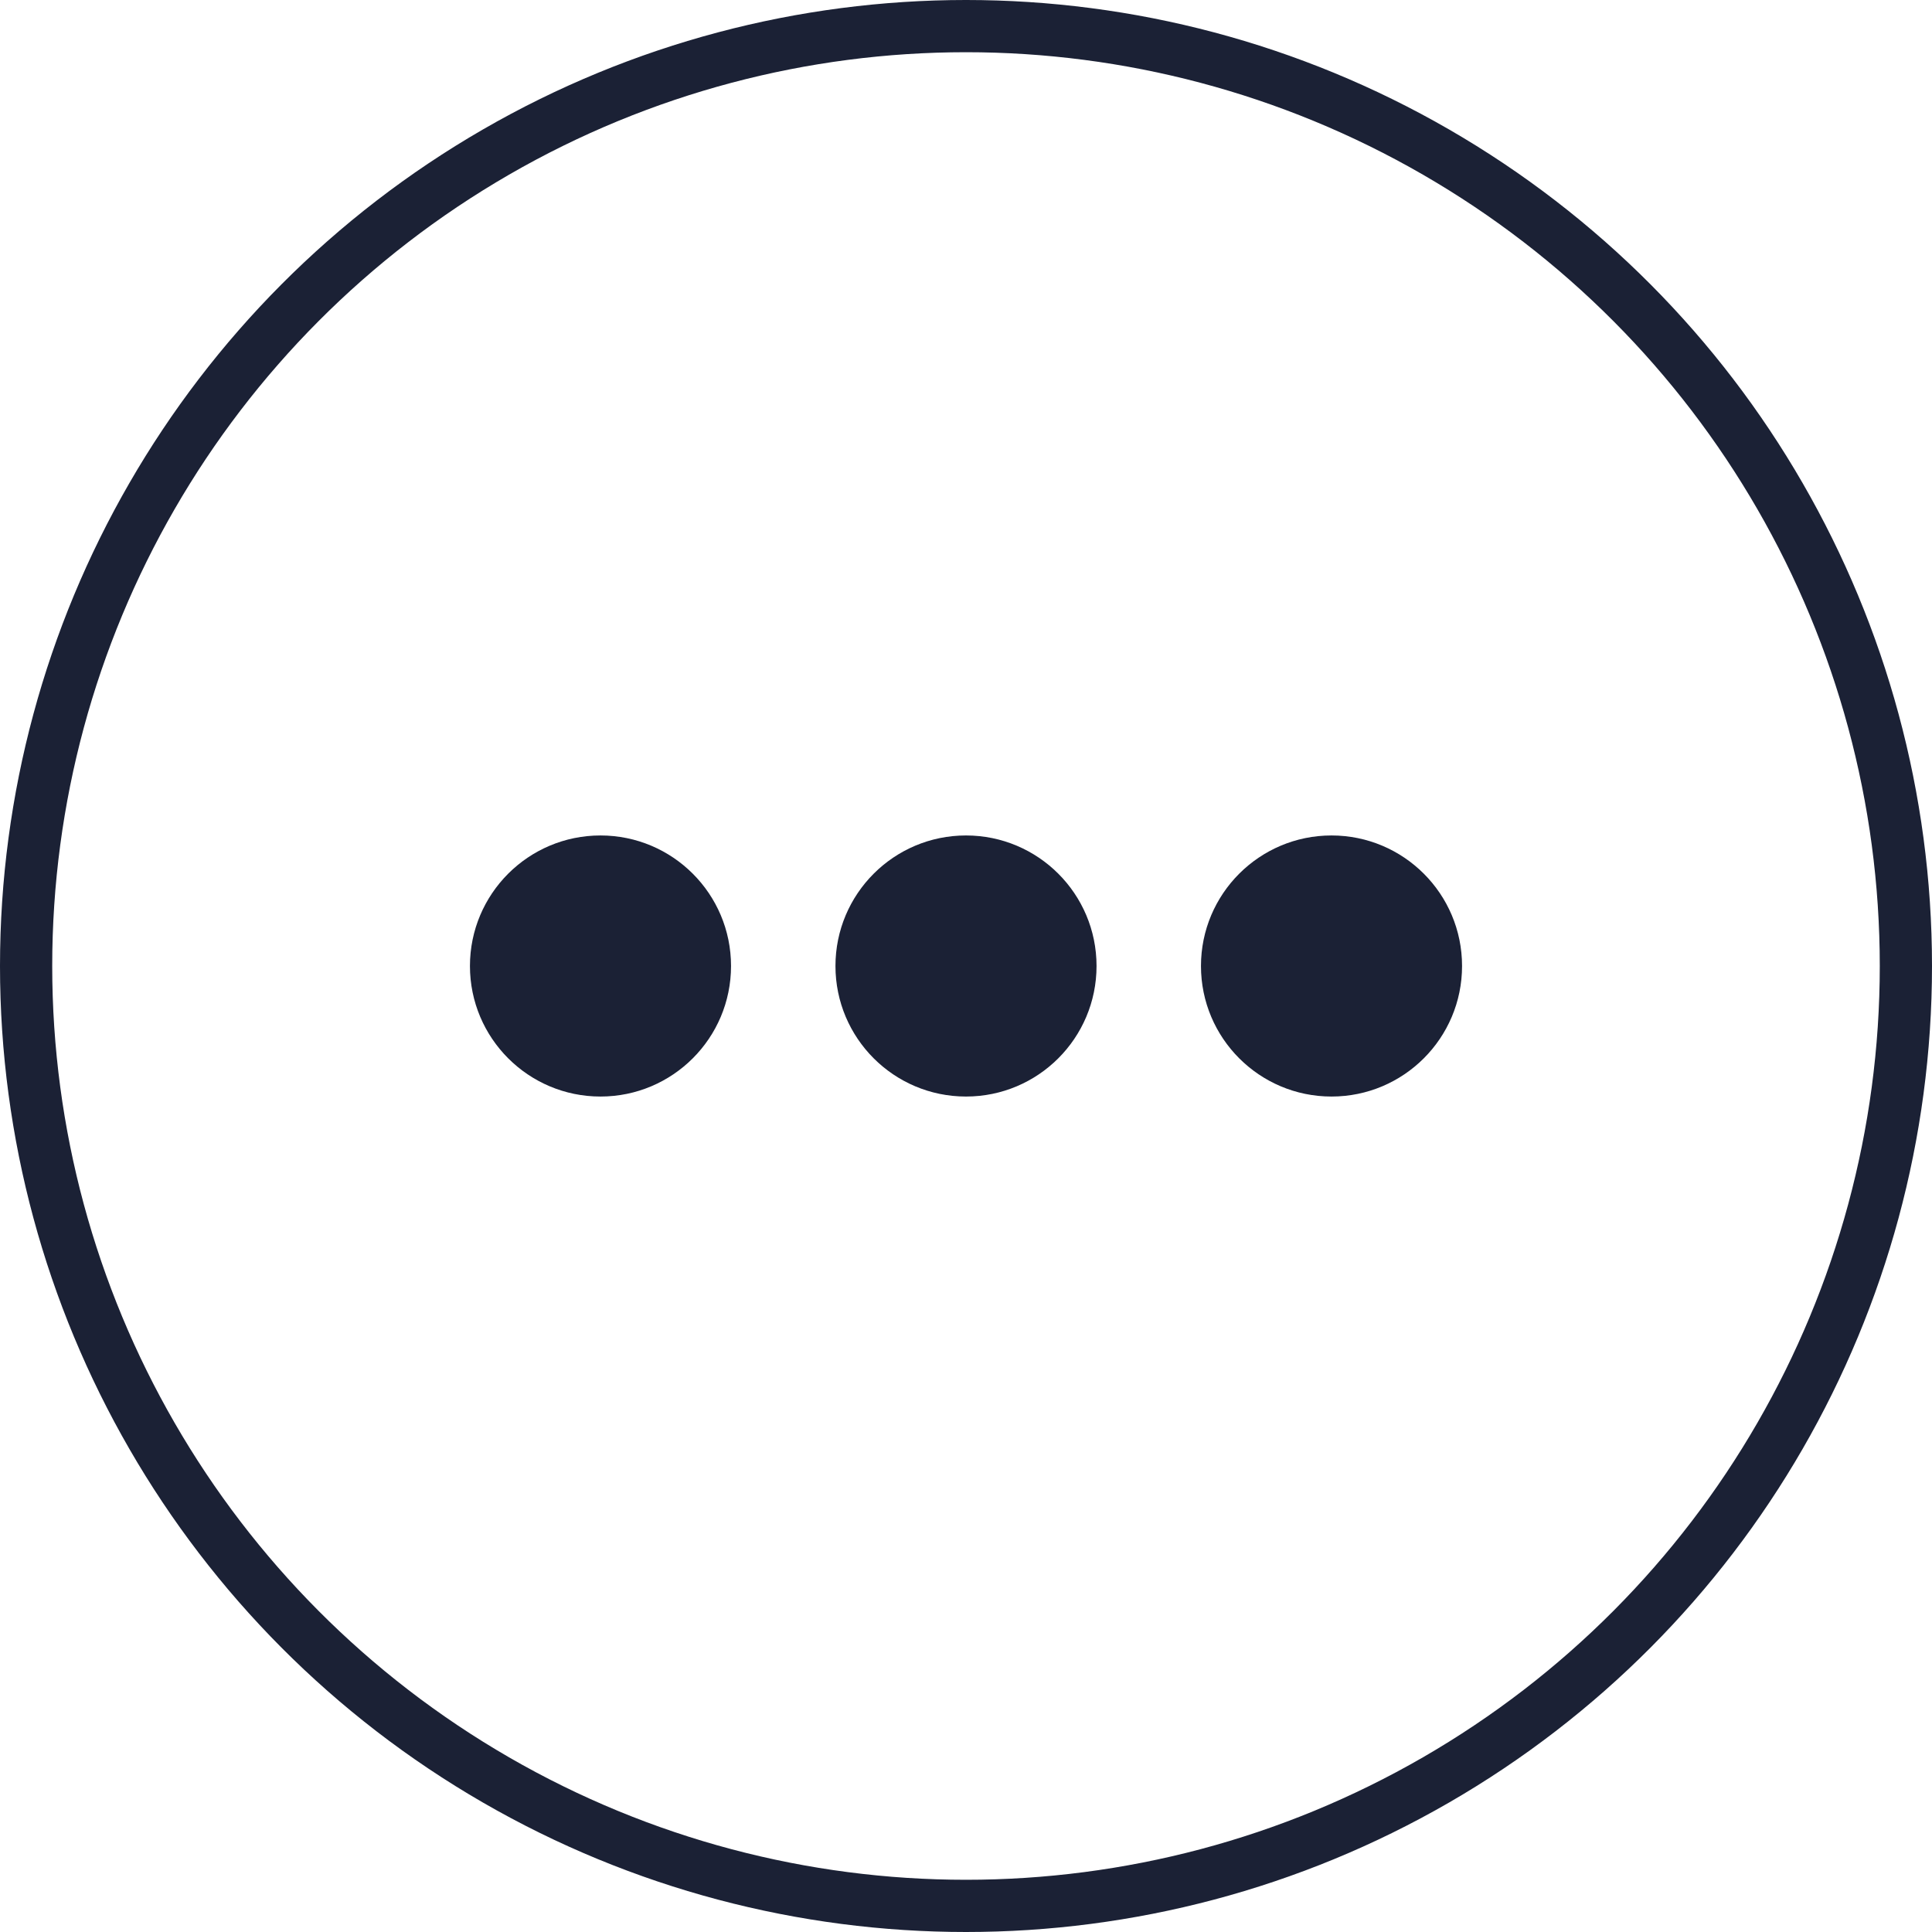 <svg xmlns="http://www.w3.org/2000/svg" width="37" height="37" viewBox="0 0 37 37">
  <g id="menu" transform="translate(-923 -849)">
    <g id="Group_1" data-name="Group 1" transform="translate(262 120)">
      <circle id="Ellipse_20" data-name="Ellipse 20" cx="2.5" cy="2.5" r="2.5" transform="translate(670 745)" fill="#1b2135"/>
      <circle id="Ellipse_21" data-name="Ellipse 21" cx="2.5" cy="2.5" r="2.5" transform="translate(677 745)" fill="#1b2135"/>
      <circle id="Ellipse_22" data-name="Ellipse 22" cx="2.5" cy="2.5" r="2.5" transform="translate(684 745)" fill="#1b2135"/>
    </g>
    <g id="Ellipse_23" data-name="Ellipse 23" transform="translate(923 849)" fill="none" stroke="#1b2135" stroke-width="1">
      <circle cx="18.5" cy="18.5" r="18.5" stroke="none"/>
      <circle cx="18.5" cy="18.5" r="18" fill="none"/>
    </g>
  </g>
</svg>

